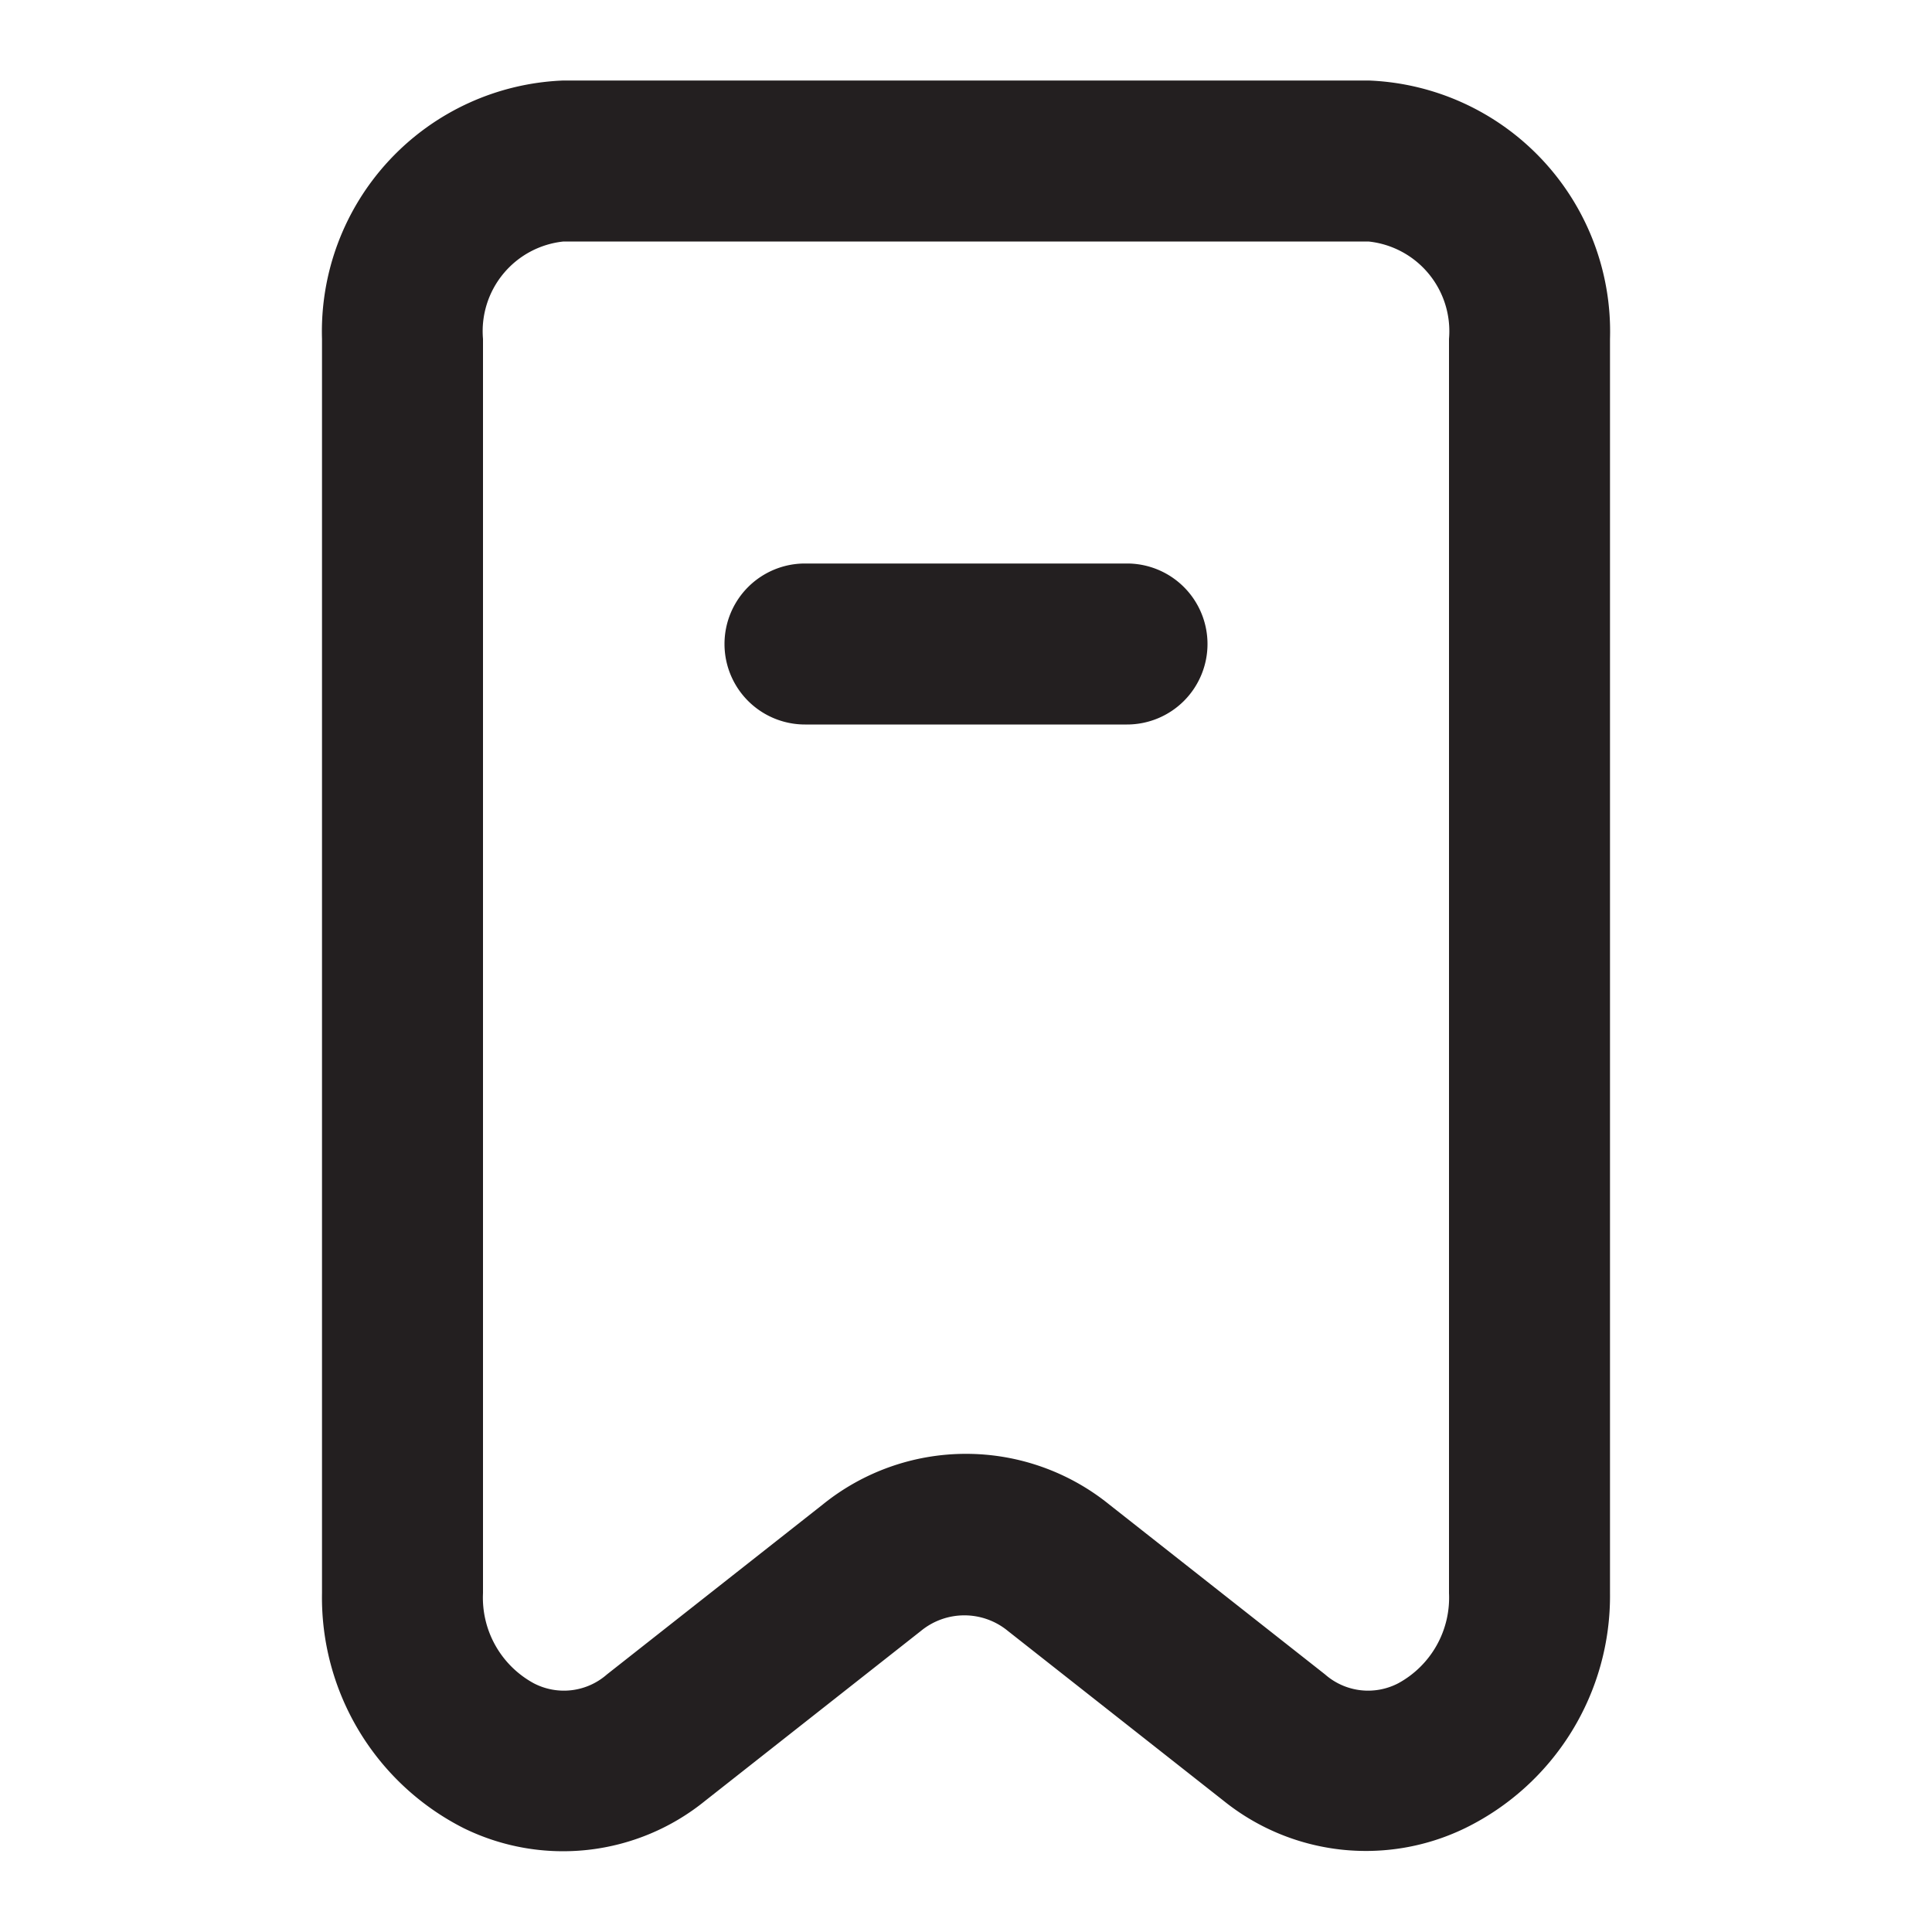 <svg xmlns="http://www.w3.org/2000/svg" viewBox="0 0 24 24"><defs><style>.cls-1{fill:#231f20;}</style></defs><g id="Layer_29" data-name="Layer 29"><path class="cls-1" d="M17,1H7A3.12,3.12,0,0,0,4,4.21V19.79a3.21,3.21,0,0,0,1.76,2.92,2.8,2.8,0,0,0,3-.34l2.68-2.11a.85.85,0,0,1,1.08,0l2.68,2.11a2.82,2.82,0,0,0,3,.34A3.21,3.21,0,0,0,20,19.79V4.21A3.12,3.12,0,0,0,17,1Zm1,18.79a1.21,1.21,0,0,1-.63,1.12.81.81,0,0,1-.91-.11l-2.68-2.11a2.83,2.83,0,0,0-3.56,0L7.54,20.8a.81.81,0,0,1-.91.11A1.21,1.21,0,0,1,6,19.79V4.21A1.12,1.12,0,0,1,7,3H17a1.12,1.12,0,0,1,1,1.21ZM15,8a1,1,0,0,1-1,1H10a1,1,0,0,1,0-2h4A1,1,0,0,1,15,8Z"/></g></svg>